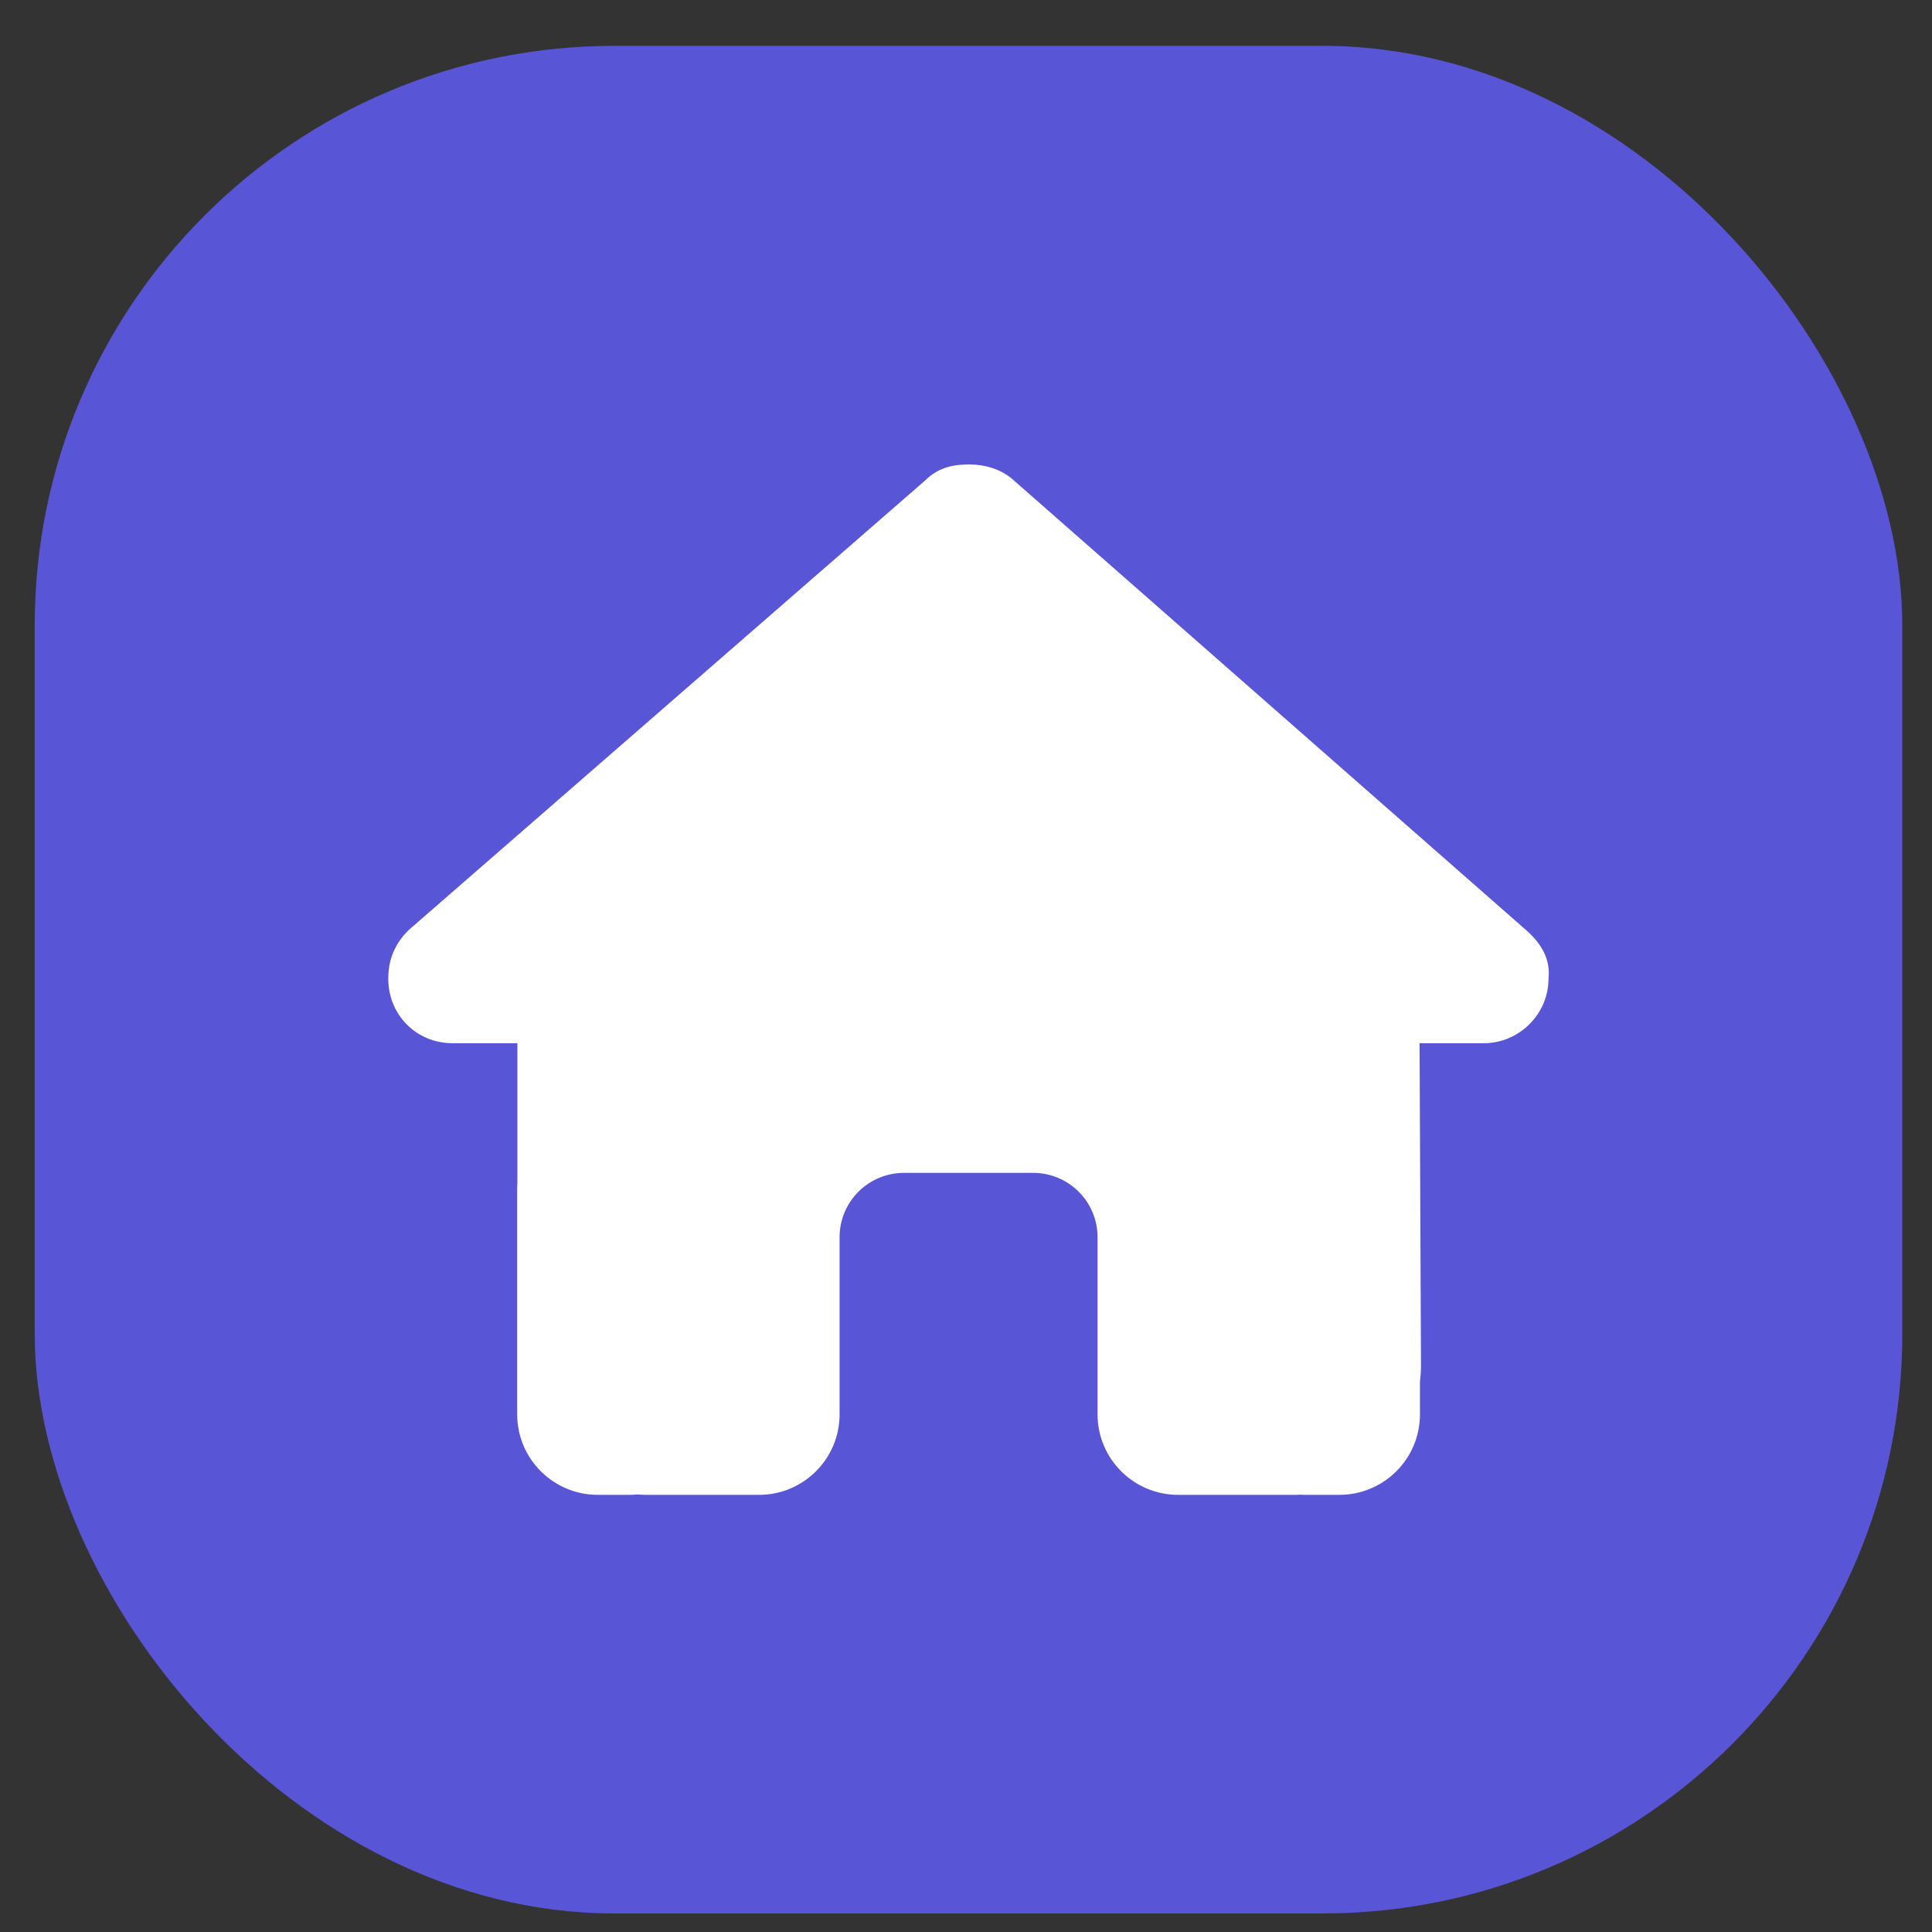 <svg width="30" height="30" viewBox="0 0 30 30" fill="none" xmlns="http://www.w3.org/2000/svg">
<rect x="0" y="0" width="30" height="30" fill="#333333" stroke="none"/>
<rect x="0.539" y="0.712" width="29" height="29" rx="9" fill="#5856D6"/>
<path d="M24.045 15.196C24.045 15.759 23.576 16.199 23.044 16.199H22.043L22.065 21.206C22.065 21.29 22.058 21.374 22.049 21.459V21.962C22.049 22.652 21.489 23.212 20.797 23.212H20.297C20.262 23.212 20.228 23.212 20.194 23.209C20.15 23.212 20.106 23.212 20.062 23.212H19.045H18.294C17.603 23.212 17.043 22.652 17.043 21.962V21.212V19.212C17.043 18.659 16.595 18.212 16.041 18.212H14.039C13.485 18.212 13.037 18.659 13.037 19.212V21.212V21.962C13.037 22.652 12.477 23.212 11.786 23.212H11.035H10.037C9.99 23.212 9.943 23.209 9.896 23.206C9.858 23.209 9.821 23.212 9.783 23.212H9.283C8.591 23.212 8.031 22.652 8.031 21.962V18.462C8.031 18.434 8.031 18.402 8.034 18.374V16.199H7.03C6.467 16.199 6.029 15.762 6.029 15.196C6.029 14.915 6.122 14.665 6.341 14.446L14.364 7.462C14.583 7.243 14.834 7.212 15.053 7.212C15.272 7.212 15.522 7.274 15.71 7.431L23.701 14.446C23.951 14.665 24.077 14.915 24.045 15.196Z" fill="white"/>
</svg>
